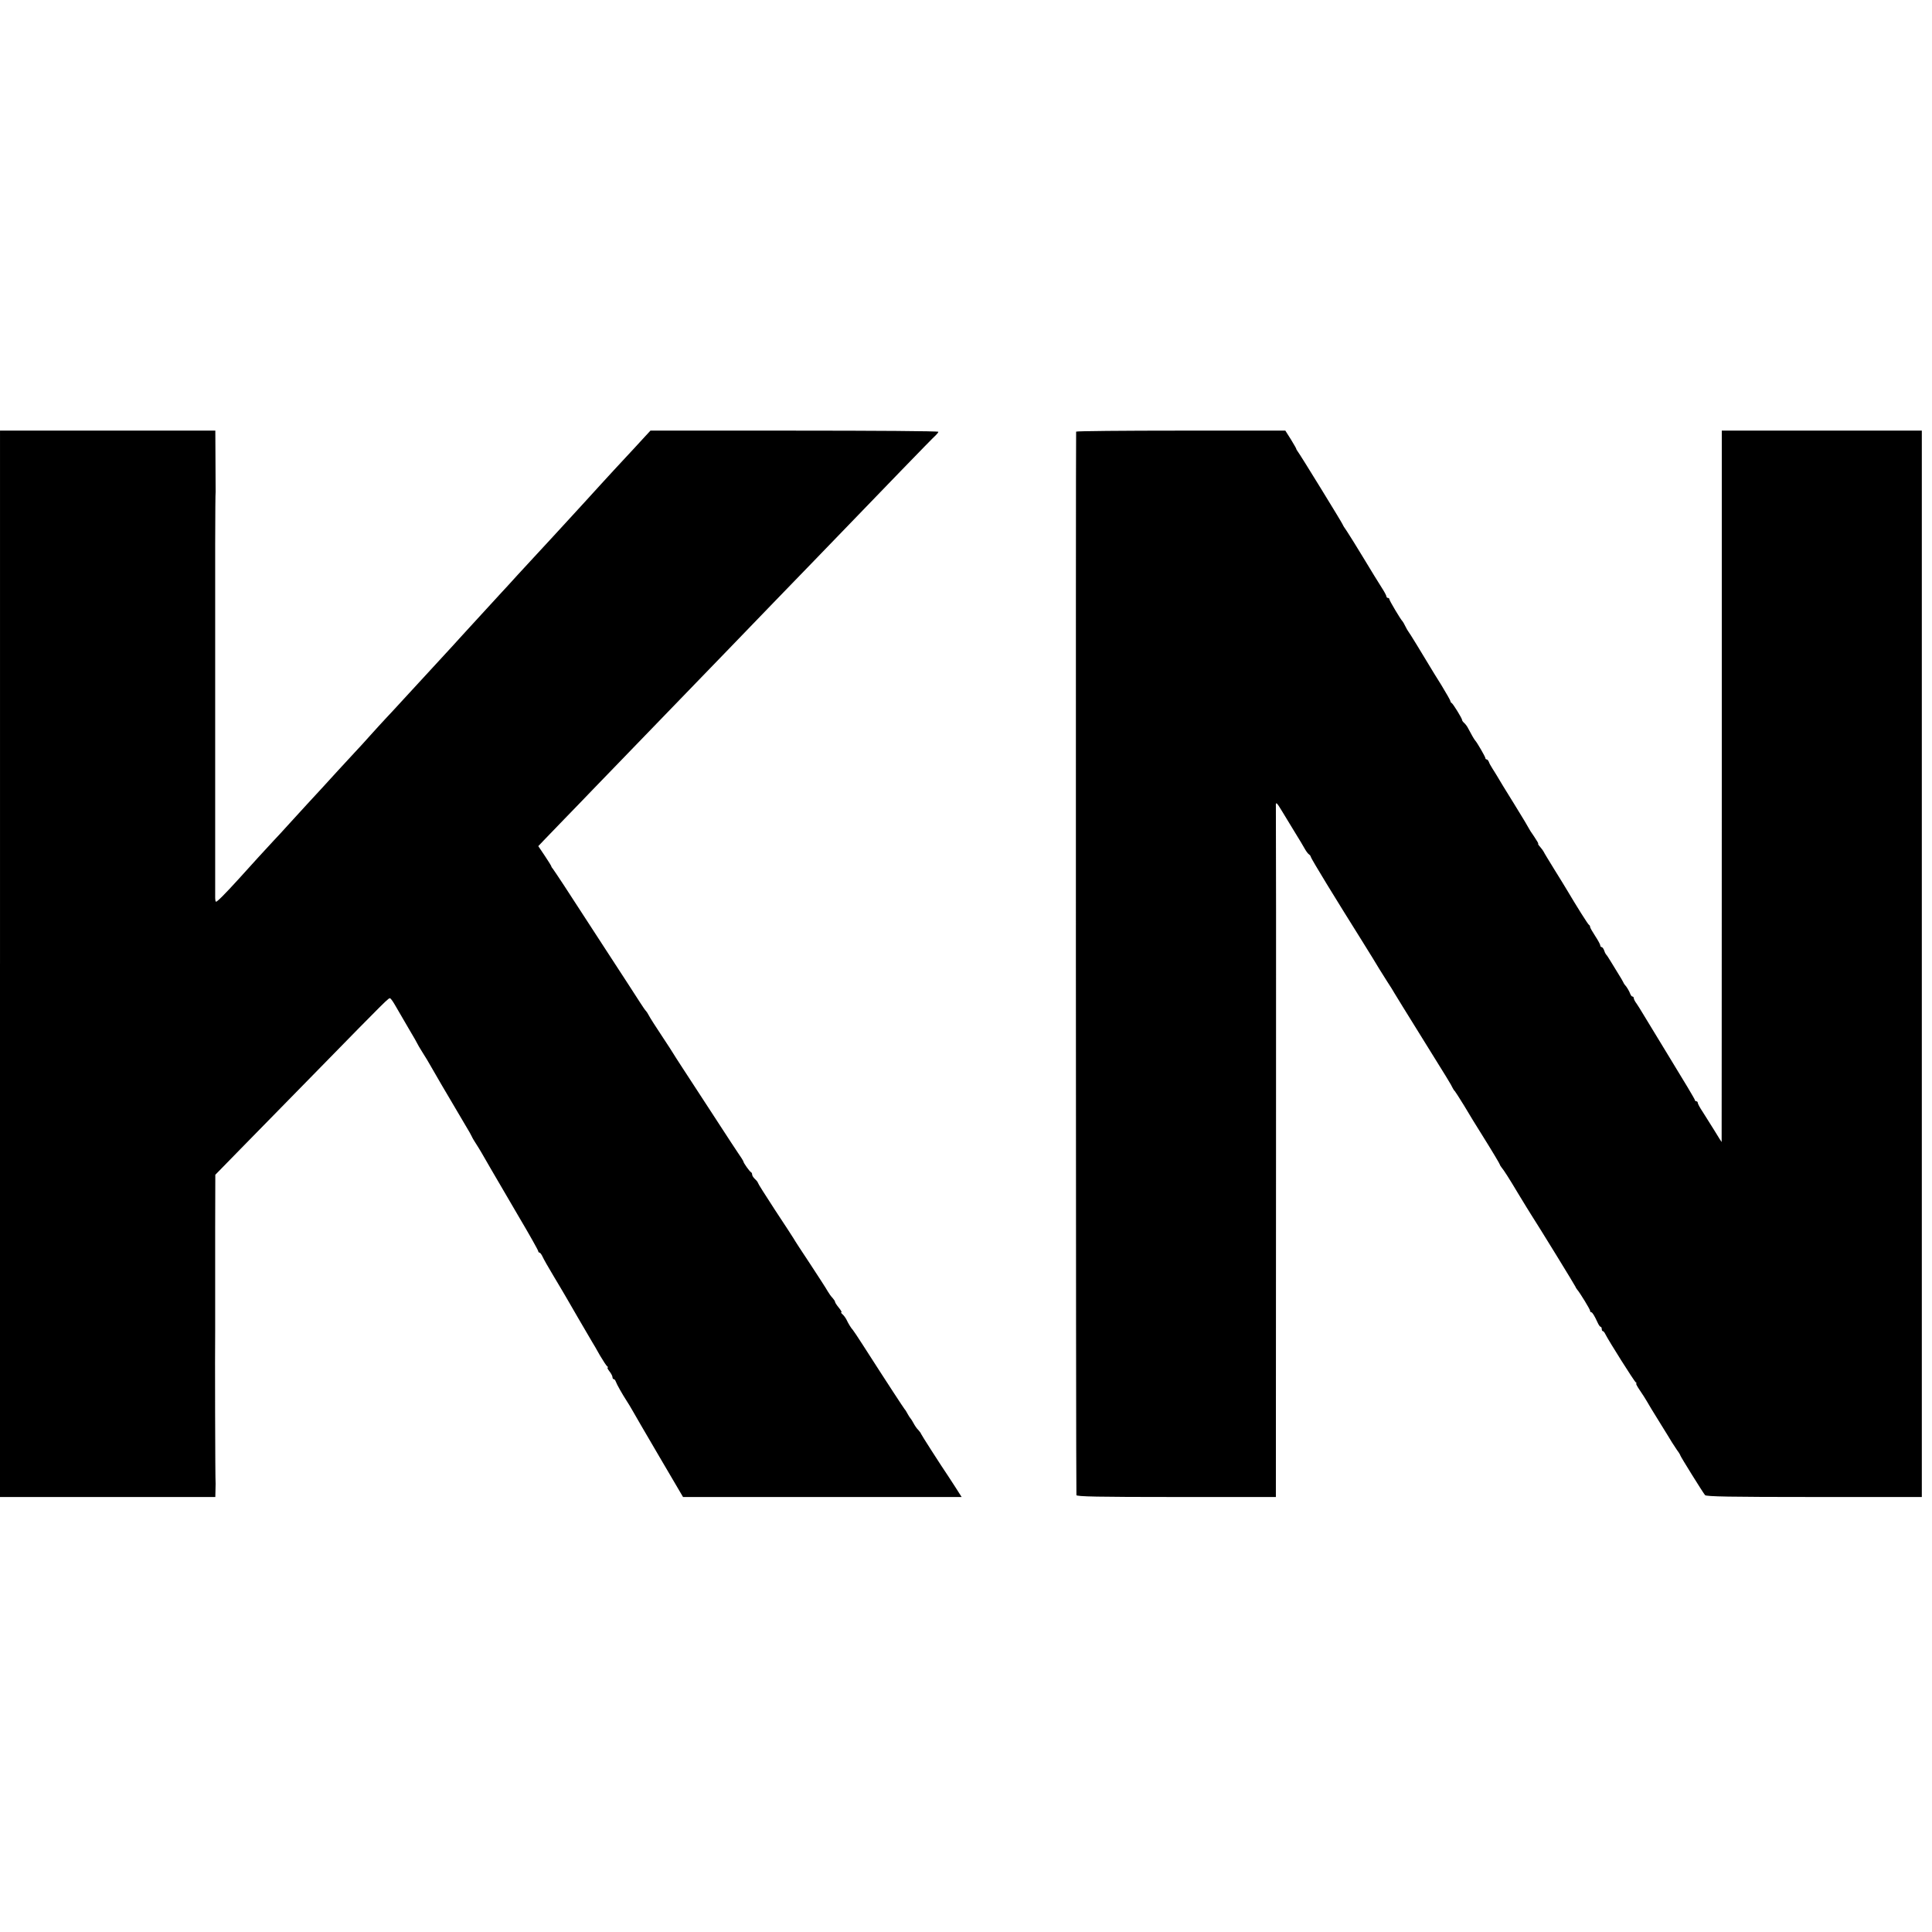<?xml version="1.0" standalone="no"?>
<!DOCTYPE svg PUBLIC "-//W3C//DTD SVG 20010904//EN"
 "http://www.w3.org/TR/2001/REC-SVG-20010904/DTD/svg10.dtd">
<svg version="1.0" xmlns="http://www.w3.org/2000/svg"
 width="1328pt" height="1328pt" viewBox="0 0 1328 1328"
 preserveAspectRatio="xMidYMid meet">
<g transform="translate(0,1328) scale(0.1,-0.1)"
fill="#000000" stroke="none">
<path d="M0 6655 l0 -3665 740 0 740 0 1 43 c1 23 1 45 1 48 -3 24 -5 917 -3
1049 0 12 0 228 0 320 0 8 0 182 0 385 l1 370 171 175 c94 96 334 341 533 544
486 497 487 497 498 494 5 -2 22 -26 37 -53 16 -28 56 -97 89 -153 34 -57 62
-106 62 -108 0 -2 15 -27 33 -56 19 -29 45 -73 59 -98 14 -25 48 -82 74 -128
27 -46 54 -91 59 -100 68 -116 112 -191 122 -207 7 -11 18 -31 25 -45 6 -14
20 -36 29 -50 9 -14 26 -41 37 -60 23 -41 68 -118 255 -438 76 -128 137 -237
137 -243 0 -5 4 -9 8 -9 5 0 14 -12 21 -27 7 -16 41 -76 76 -134 35 -59 73
-122 83 -140 23 -40 158 -273 181 -311 9 -14 34 -57 55 -95 22 -37 44 -71 50
-75 6 -4 7 -8 3 -8 -5 0 1 -12 12 -26 12 -15 21 -33 21 -40 0 -8 4 -14 9 -14
5 0 11 -8 14 -17 6 -18 45 -87 75 -133 9 -14 26 -41 37 -61 11 -20 94 -163
185 -318 l165 -281 957 0 958 0 -40 63 c-22 34 -45 69 -50 77 -51 75 -190 292
-190 296 0 3 -8 14 -18 25 -11 10 -25 32 -33 47 -8 15 -17 29 -20 32 -3 3 -12
16 -19 29 -7 14 -17 30 -22 35 -8 10 -110 165 -287 441 -35 55 -67 102 -70
105 -8 7 -29 40 -43 70 -7 14 -20 30 -28 37 -8 7 -11 13 -7 13 5 0 -3 14 -17
31 -14 17 -26 35 -26 40 0 5 -8 17 -17 27 -10 10 -25 31 -33 45 -8 15 -62 99
-120 187 -58 87 -110 167 -115 177 -6 10 -63 98 -128 196 -64 98 -117 182
-117 186 0 4 -9 16 -20 26 -11 10 -20 24 -20 31 0 7 -3 14 -7 16 -10 4 -53 65
-53 74 0 3 -17 31 -39 62 -21 32 -68 102 -103 157 -119 183 -221 339 -277 425
-31 47 -58 90 -61 95 -3 6 -39 62 -81 125 -42 63 -82 126 -89 140 -7 14 -16
27 -19 30 -4 3 -23 30 -42 60 -20 30 -58 89 -84 130 -27 41 -96 147 -153 235
-175 270 -219 336 -286 440 -36 55 -70 105 -75 112 -6 7 -11 14 -11 17 0 3
-20 36 -45 73 l-45 67 39 41 c21 22 83 86 137 142 55 56 144 149 199 206 130
135 562 581 645 667 36 37 169 174 295 305 127 131 264 273 305 316 41 42 165
170 275 284 110 114 238 247 285 295 47 48 186 193 310 321 124 128 233 240
243 248 9 9 17 19 17 23 0 5 -445 8 -990 8 l-989 0 -38 -41 c-21 -23 -51 -56
-68 -74 -104 -112 -208 -224 -232 -251 -15 -17 -66 -73 -113 -124 -47 -51 -96
-105 -110 -120 -49 -54 -196 -213 -235 -255 -22 -24 -76 -82 -120 -130 -44
-49 -93 -102 -109 -119 -102 -111 -141 -153 -221 -241 -49 -54 -101 -110 -113
-124 -35 -38 -203 -220 -232 -252 -14 -15 -61 -66 -105 -114 -44 -48 -100
-109 -125 -135 -25 -27 -72 -78 -105 -115 -33 -37 -80 -89 -105 -115 -25 -27
-79 -85 -120 -130 -41 -45 -88 -97 -105 -115 -51 -55 -147 -159 -225 -245 -41
-45 -88 -97 -105 -114 -32 -34 -177 -192 -241 -264 -97 -107 -155 -165 -160
-160 -3 3 -5 14 -5 24 0 11 0 134 0 274 0 140 0 262 0 270 0 8 0 224 0 480 0
256 0 471 0 478 -1 779 0 1267 3 1291 0 3 0 99 -1 214 l-1 207 -740 0 -740 0
0 -3665z"/>
<path d="M7397 10313 c-3 -7 -2 -7278 2 -7310 1 -10 145 -13 686 -13 l685 0 1
2363 c1 1299 0 2372 -1 2385 -2 34 6 27 43 -35 19 -32 58 -96 87 -143 29 -47
60 -98 69 -115 9 -16 22 -34 29 -38 6 -4 12 -12 12 -17 0 -4 50 -89 110 -187
61 -98 114 -185 119 -193 5 -8 58 -93 118 -189 59 -95 115 -185 123 -200 9
-14 33 -53 54 -86 22 -33 44 -69 50 -80 6 -11 88 -143 181 -293 180 -289 210
-338 221 -362 4 -8 10 -17 14 -20 3 -3 32 -48 64 -100 61 -102 60 -100 123
-201 72 -115 123 -201 123 -205 0 -3 5 -10 10 -17 16 -19 51 -73 119 -187 35
-58 74 -121 86 -140 52 -80 305 -492 305 -496 0 -3 5 -10 10 -17 21 -24 90
-138 90 -147 0 -6 3 -10 8 -10 7 0 21 -22 44 -72 7 -16 16 -28 20 -28 4 0 8
-7 8 -15 0 -8 3 -15 8 -15 4 0 12 -10 18 -23 22 -44 197 -322 208 -329 6 -4 7
-8 3 -8 -4 0 7 -21 25 -47 18 -27 40 -60 48 -75 8 -15 48 -81 88 -145 40 -65
79 -127 85 -138 7 -11 22 -34 34 -52 13 -17 23 -34 23 -37 0 -6 156 -257 170
-273 8 -10 171 -13 750 -13 l740 0 0 3665 0 3665 -688 0 -687 0 0 -2445 c0
-1345 -1 -2445 -1 -2445 -1 0 -23 35 -49 78 -27 42 -63 100 -81 129 -19 28
-34 56 -34 62 0 6 -4 11 -10 11 -5 0 -10 4 -10 9 0 5 -77 134 -171 287 -94
154 -180 295 -191 314 -11 19 -29 47 -39 62 -11 14 -19 31 -19 37 0 6 -4 11
-9 11 -5 0 -11 8 -15 18 -6 18 -27 53 -37 62 -3 3 -9 12 -12 20 -4 8 -17 31
-30 51 -12 19 -35 57 -52 85 -16 27 -32 51 -36 54 -3 3 -9 15 -13 28 -4 12
-12 22 -17 22 -5 0 -9 5 -9 11 0 7 -16 36 -35 65 -19 29 -35 57 -35 62 0 6 -3
12 -7 14 -7 2 -86 129 -152 240 -9 15 -47 78 -86 140 -38 62 -72 117 -74 123
-2 5 -13 20 -24 33 -11 12 -17 22 -14 22 4 0 -9 22 -28 50 -19 27 -35 52 -35
54 0 2 -45 78 -101 168 -56 89 -107 174 -115 188 -8 14 -24 39 -34 55 -11 17
-23 38 -26 48 -4 9 -10 17 -15 17 -5 0 -9 4 -9 9 0 9 -58 109 -70 121 -6 6
-29 46 -47 81 -7 15 -20 32 -28 39 -8 7 -15 16 -15 21 0 11 -63 113 -72 117
-5 2 -8 8 -8 12 0 5 -28 54 -62 110 -35 55 -70 113 -79 128 -43 72 -144 238
-149 242 -3 3 -12 19 -20 35 -8 17 -17 32 -20 35 -12 11 -90 142 -90 151 0 5
-4 9 -10 9 -5 0 -10 5 -10 10 0 6 -15 34 -34 63 -18 28 -73 117 -121 197 -48
80 -101 164 -116 187 -16 23 -29 43 -29 46 0 6 -297 489 -310 504 -5 7 -10 15
-10 18 0 3 -17 32 -37 65 l-38 60 -717 0 c-394 0 -719 -3 -721 -7z"/>
</g>
</svg>
